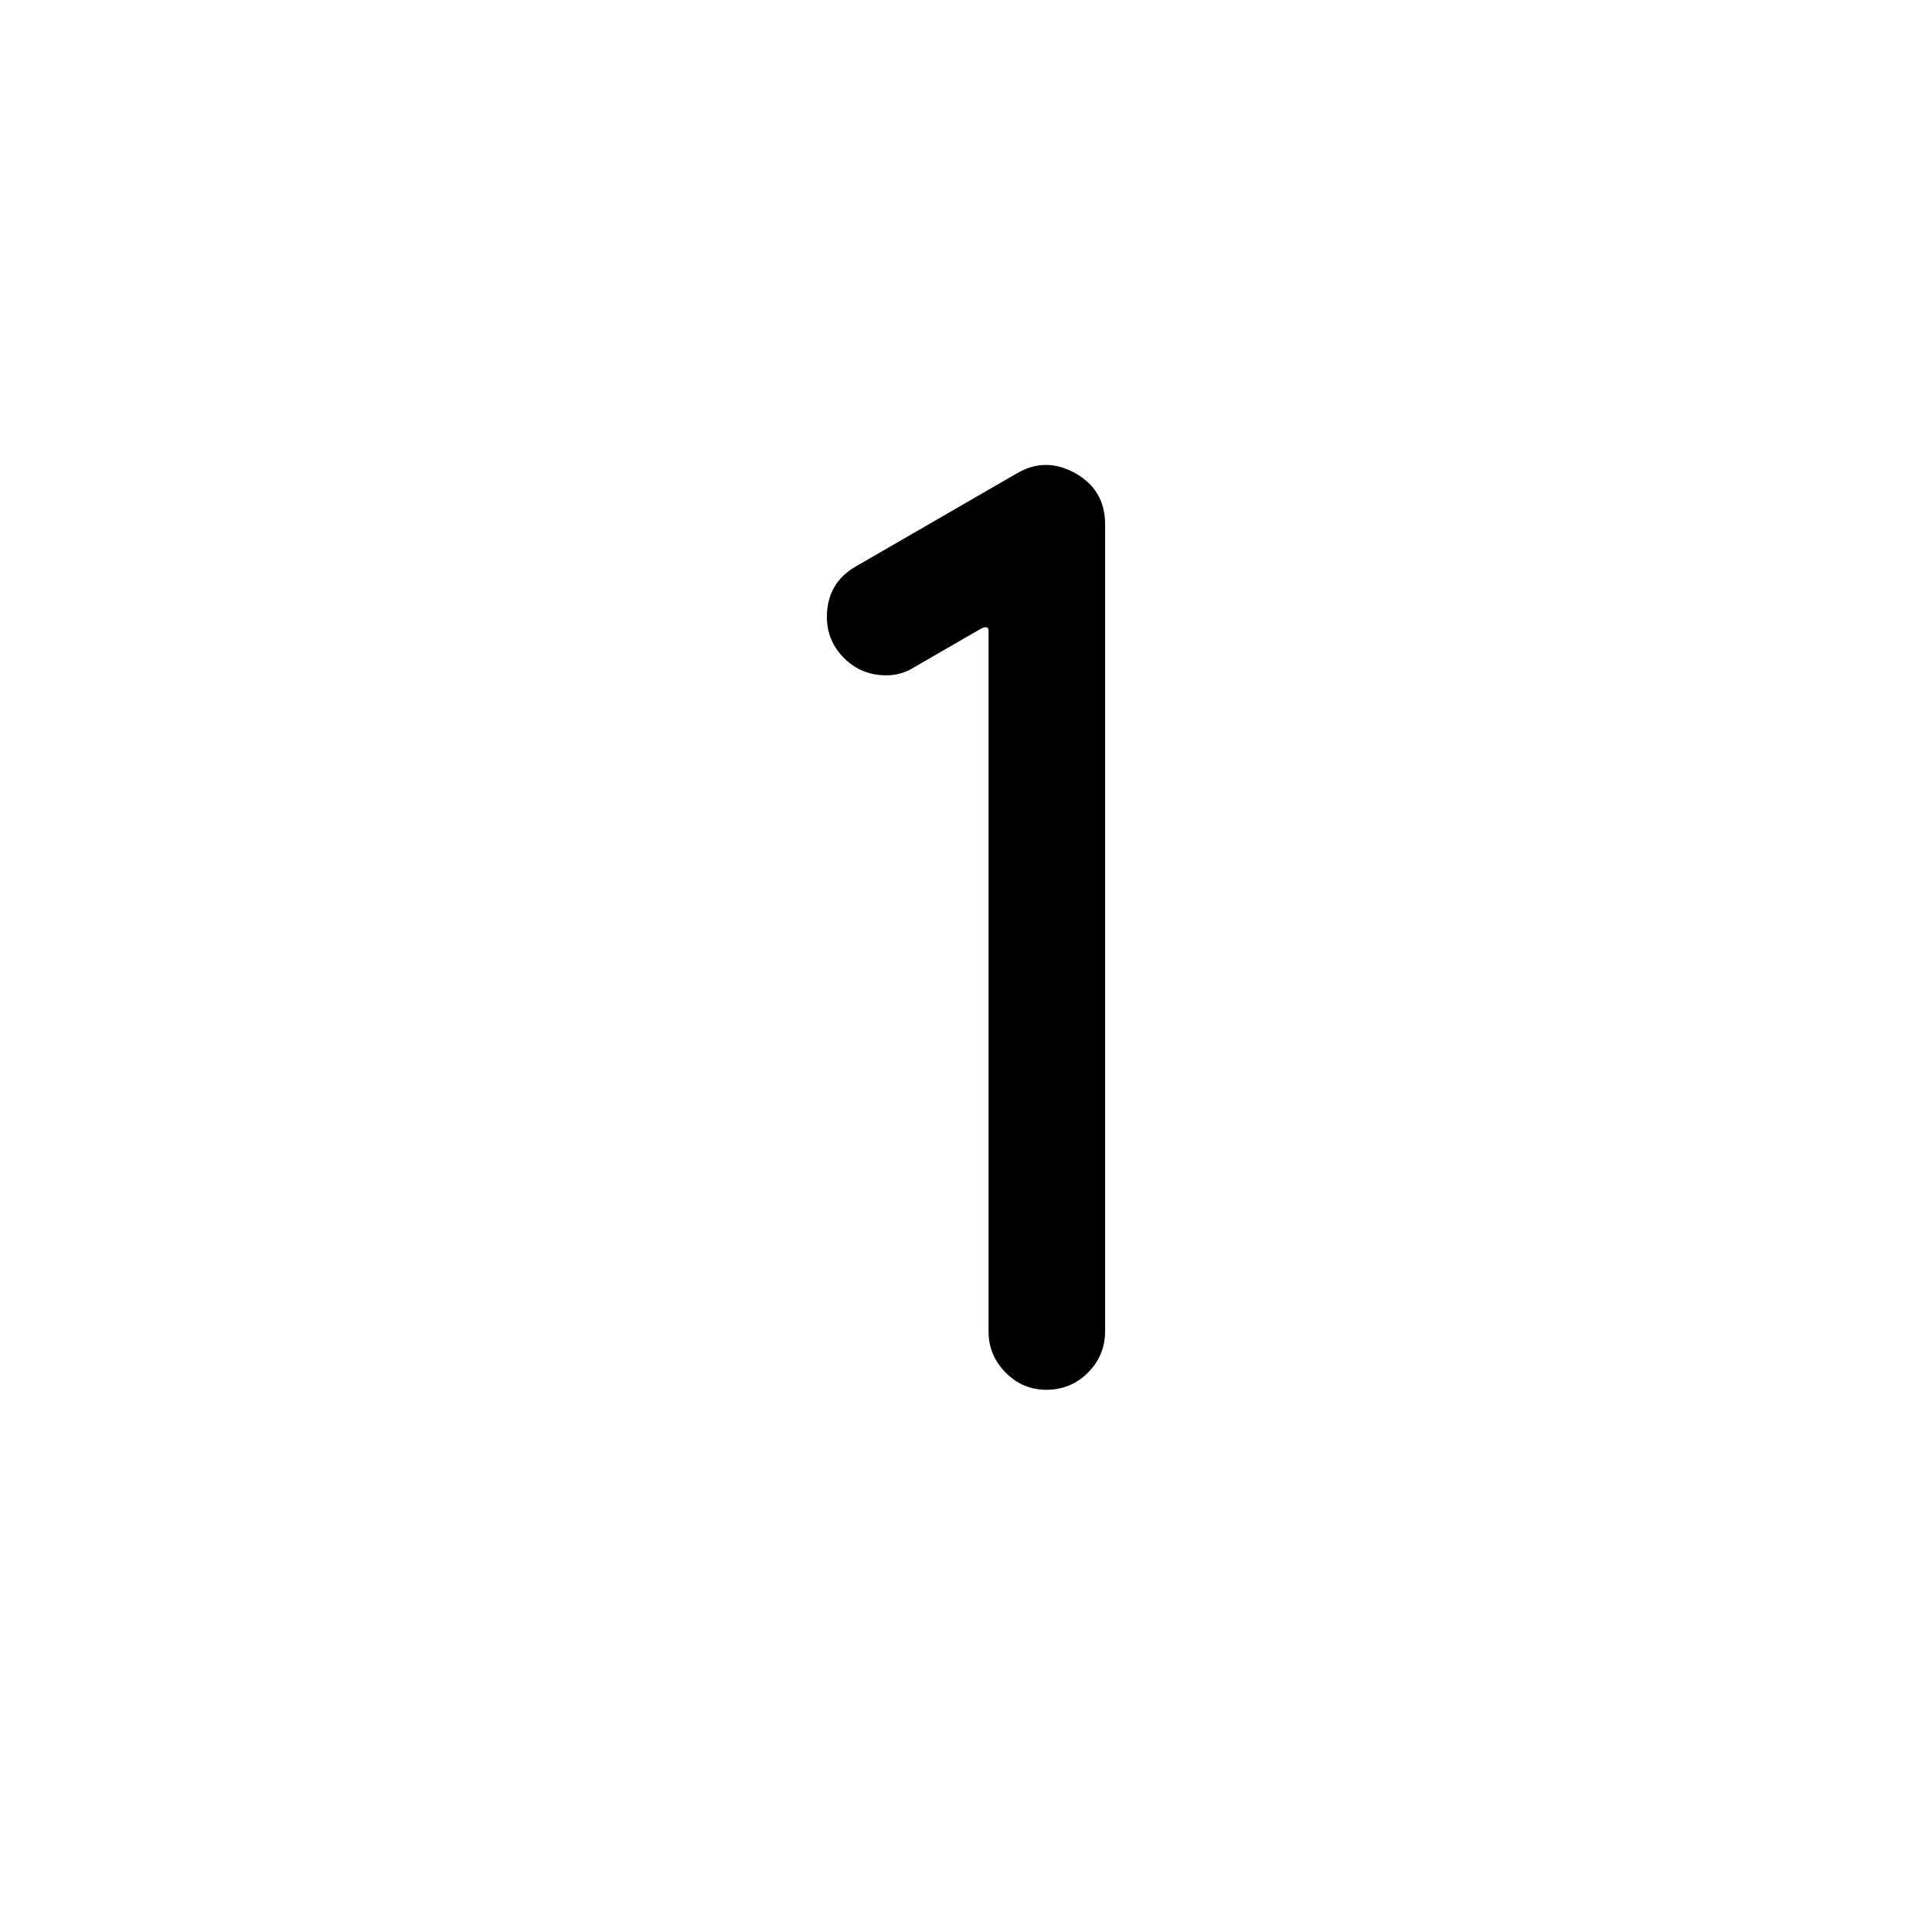 <?xml version="1.0" encoding="utf-8"?>
<!-- Generator: Adobe Illustrator 16.0.0, SVG Export Plug-In . SVG Version: 6.00 Build 0)  -->
<!DOCTYPE svg PUBLIC "-//W3C//DTD SVG 1.1//EN" "http://www.w3.org/Graphics/SVG/1.1/DTD/svg11.dtd">
<svg version="1.1" id="Layer_1" xmlns="http://www.w3.org/2000/svg" xmlns:xlink="http://www.w3.org/1999/xlink" x="0px" y="0px"
	 width="96px" height="96px" viewBox="0 0 96 96" enable-background="new 0 0 96 96" xml:space="preserve">
<g>
	<path d="M54.911,66.165c0,0.788-0.283,1.467-0.848,2.037c-0.565,0.571-1.258,0.856-2.076,0.856c-0.78,0-1.453-0.285-2.018-0.856
		s-0.848-1.251-0.848-2.039V31.351c0-0.197-0.123-0.236-0.367-0.118l-3.299,1.905c-0.433,0.28-0.905,0.419-1.416,0.419
		c-0.827,0-1.525-0.285-2.096-0.856c-0.57-0.57-0.855-1.249-0.855-2.037c0-1.143,0.492-1.989,1.477-2.541l7.974-4.608
		c0.945-0.55,1.909-0.55,2.896,0.001c0.983,0.553,1.477,1.398,1.477,2.54V66.165z"/>
</g>
</svg>
